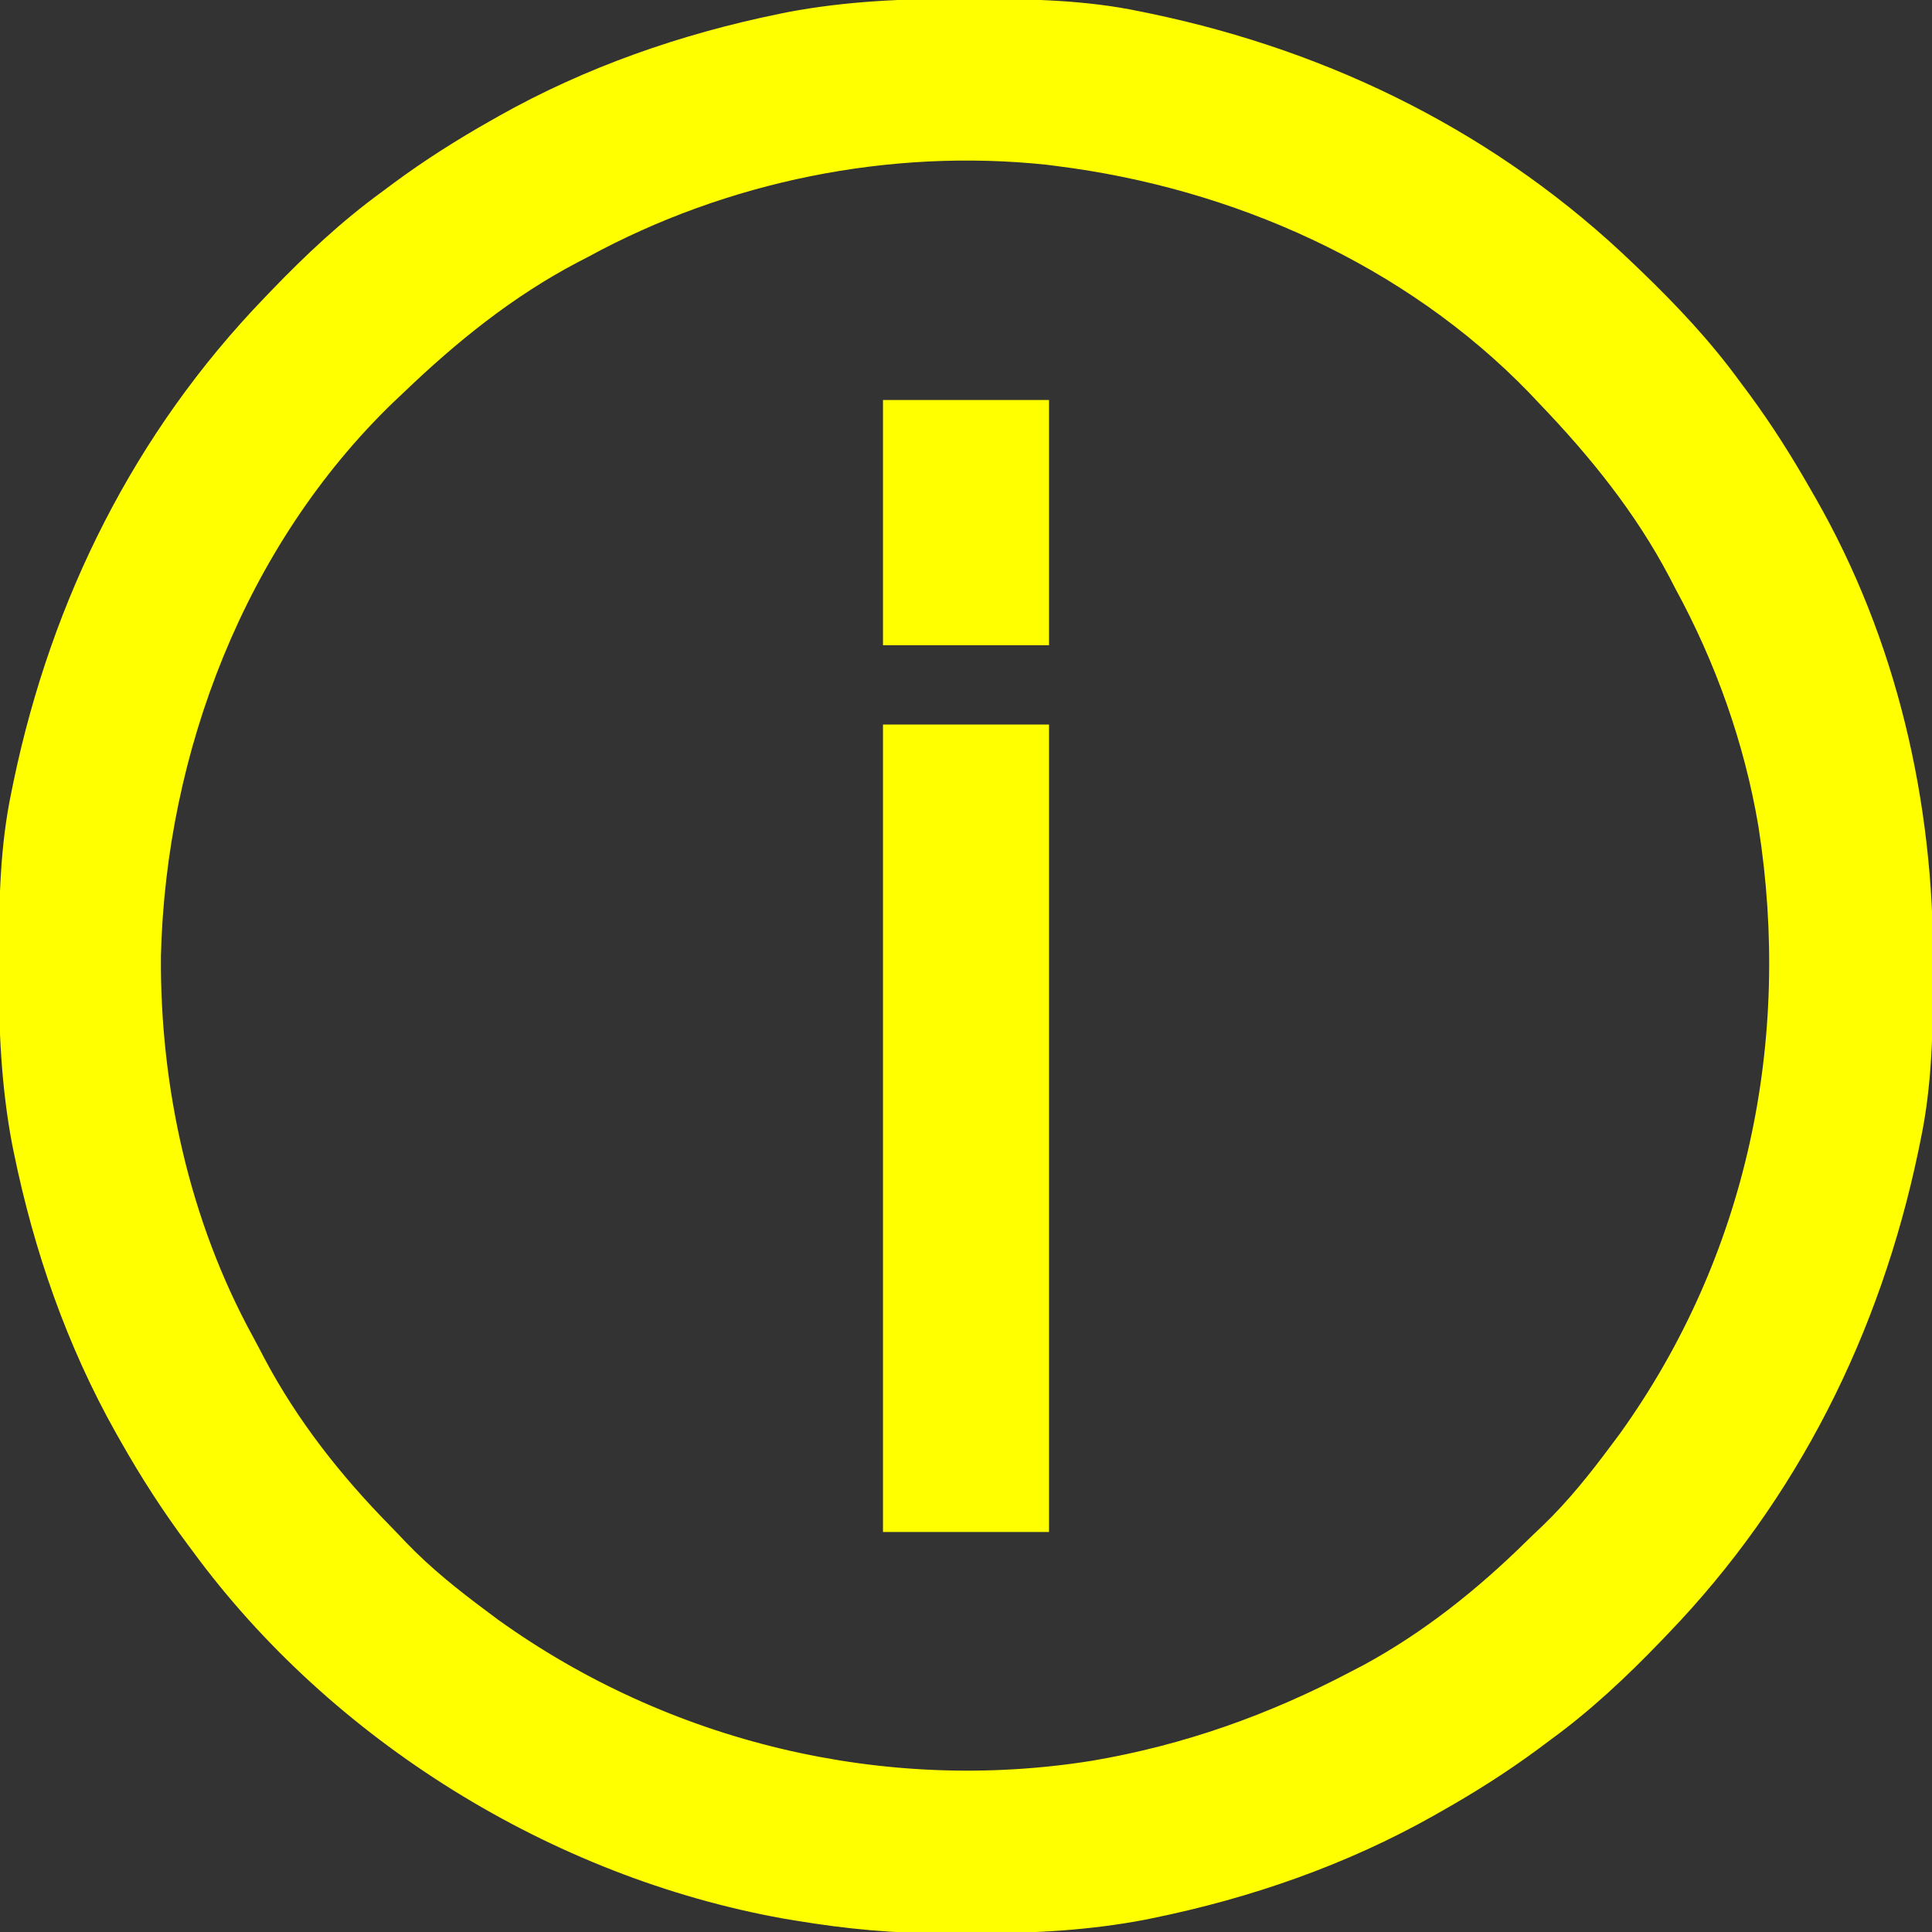 <?xml version="1.0" encoding="UTF-8"?>
<svg version="1.1" xmlns="http://www.w3.org/2000/svg" width="512" height="512">
<rect width="100%" height="100%" fill="#333333" stroke="none"/>
<path d="M0 0 C1.018 0.002 2.036 0.004 3.085 0.007 C17.694 0.056 32.026 0.307 46.375 3.312 C47.35 3.511 48.325 3.71 49.329 3.915 C97.711 14.035 141.699 35.952 177.375 70.312 C178.364 71.261 178.364 71.261 179.373 72.228 C188.861 81.372 197.601 90.67 205.375 101.312 C206.233 102.464 207.091 103.615 207.949 104.766 C213.987 112.957 219.346 121.471 224.375 130.312 C224.739 130.944 225.104 131.576 225.479 132.227 C247.085 169.975 256.852 212.742 256.688 255.938 C256.685 256.955 256.683 257.973 256.681 259.022 C256.631 273.631 256.38 287.963 253.375 302.312 C253.077 303.775 253.077 303.775 252.773 305.267 C242.652 353.648 220.736 397.637 186.375 433.312 C185.743 433.972 185.111 434.631 184.459 435.311 C175.315 444.799 166.018 453.539 155.375 461.312 C154.224 462.171 153.073 463.029 151.922 463.887 C143.732 469.924 135.23 475.307 126.375 480.312 C125.668 480.715 124.961 481.117 124.232 481.531 C101.097 494.557 75.925 503.306 49.938 508.625 C49.219 508.772 48.5 508.92 47.759 509.072 C33.083 511.861 18.558 512.661 3.648 512.628 C0.708 512.625 -2.23 512.649 -5.17 512.674 C-18.543 512.718 -31.439 511.513 -44.625 509.312 C-46.331 509.03 -46.331 509.03 -48.071 508.742 C-109.334 497.738 -167.762 461.605 -204.625 411.312 C-205.262 410.459 -205.262 410.459 -205.912 409.587 C-212.428 400.847 -218.261 391.802 -223.625 382.312 C-224.027 381.605 -224.429 380.898 -224.844 380.169 C-237.869 357.034 -246.618 331.863 -251.938 305.875 C-252.085 305.156 -252.232 304.437 -252.384 303.697 C-255.358 288.05 -255.998 272.577 -255.938 256.688 C-255.935 255.67 -255.933 254.652 -255.931 253.603 C-255.881 238.994 -255.63 224.662 -252.625 210.312 C-252.426 209.338 -252.228 208.363 -252.023 207.358 C-241.902 158.977 -219.986 114.988 -185.625 79.312 C-184.993 78.653 -184.361 77.994 -183.709 77.314 C-174.565 67.826 -165.268 59.086 -154.625 51.312 C-153.474 50.454 -152.323 49.596 -151.172 48.738 C-142.982 42.701 -134.48 37.318 -125.625 32.312 C-124.918 31.91 -124.211 31.508 -123.482 31.094 C-100.347 18.068 -75.175 9.319 -49.188 4 C-48.469 3.853 -47.75 3.705 -47.009 3.553 C-31.363 0.58 -15.889 -0.061 0 0 Z M-99.625 68.312 C-100.612 68.824 -101.6 69.336 -102.617 69.863 C-119.79 78.887 -134.693 90.951 -148.625 104.312 C-149.574 105.208 -150.523 106.104 -151.5 107.027 C-190.69 144.937 -211.646 199.674 -212.981 253.649 C-213.232 288.409 -205.386 323.895 -188.63 354.471 C-187.6 356.358 -186.608 358.263 -185.617 360.172 C-176.837 376.765 -165.319 391.369 -152.186 404.721 C-150.779 406.156 -149.396 407.614 -148.016 409.074 C-141.452 415.906 -134.208 421.67 -126.625 427.312 C-125.62 428.063 -124.614 428.813 -123.578 429.586 C-78.294 462.083 -21.288 475.761 33.81 466.922 C58.055 462.802 80.651 454.764 102.375 443.312 C103.515 442.72 104.654 442.127 105.828 441.516 C121.762 432.845 135.883 421.562 148.784 408.873 C150.218 407.466 151.676 406.083 153.137 404.703 C159.968 398.14 165.732 390.896 171.375 383.312 C172.125 382.307 172.875 381.302 173.648 380.266 C207.349 333.303 219.301 276.122 210.375 219.312 C206.648 197.222 199.071 175.972 188.375 156.312 C187.863 155.325 187.351 154.338 186.824 153.32 C177.8 136.148 165.737 121.244 152.375 107.312 C151.479 106.364 150.583 105.415 149.66 104.438 C116.746 70.412 70.958 50.143 24.375 44.312 C23.51 44.2 22.645 44.088 21.754 43.973 C-19.865 39.563 -62.941 48.353 -99.625 68.312 Z " fill="#FFFF00" transform="translate(255.625,-0.312)"/>
<path d="M0 0 C14.52 0 29.04 0 44 0 C44 70.62 44 141.24 44 214 C29.48 214 14.96 214 0 214 C0 143.38 0 72.76 0 0 Z " fill="#FFFF00" transform="translate(234,192)"/>
<path d="M0 0 C14.52 0 29.04 0 44 0 C44 21.45 44 42.9 44 65 C29.48 65 14.96 65 0 65 C0 43.55 0 22.1 0 0 Z " fill="#FFFF00" transform="translate(234,106)"/>
</svg>
